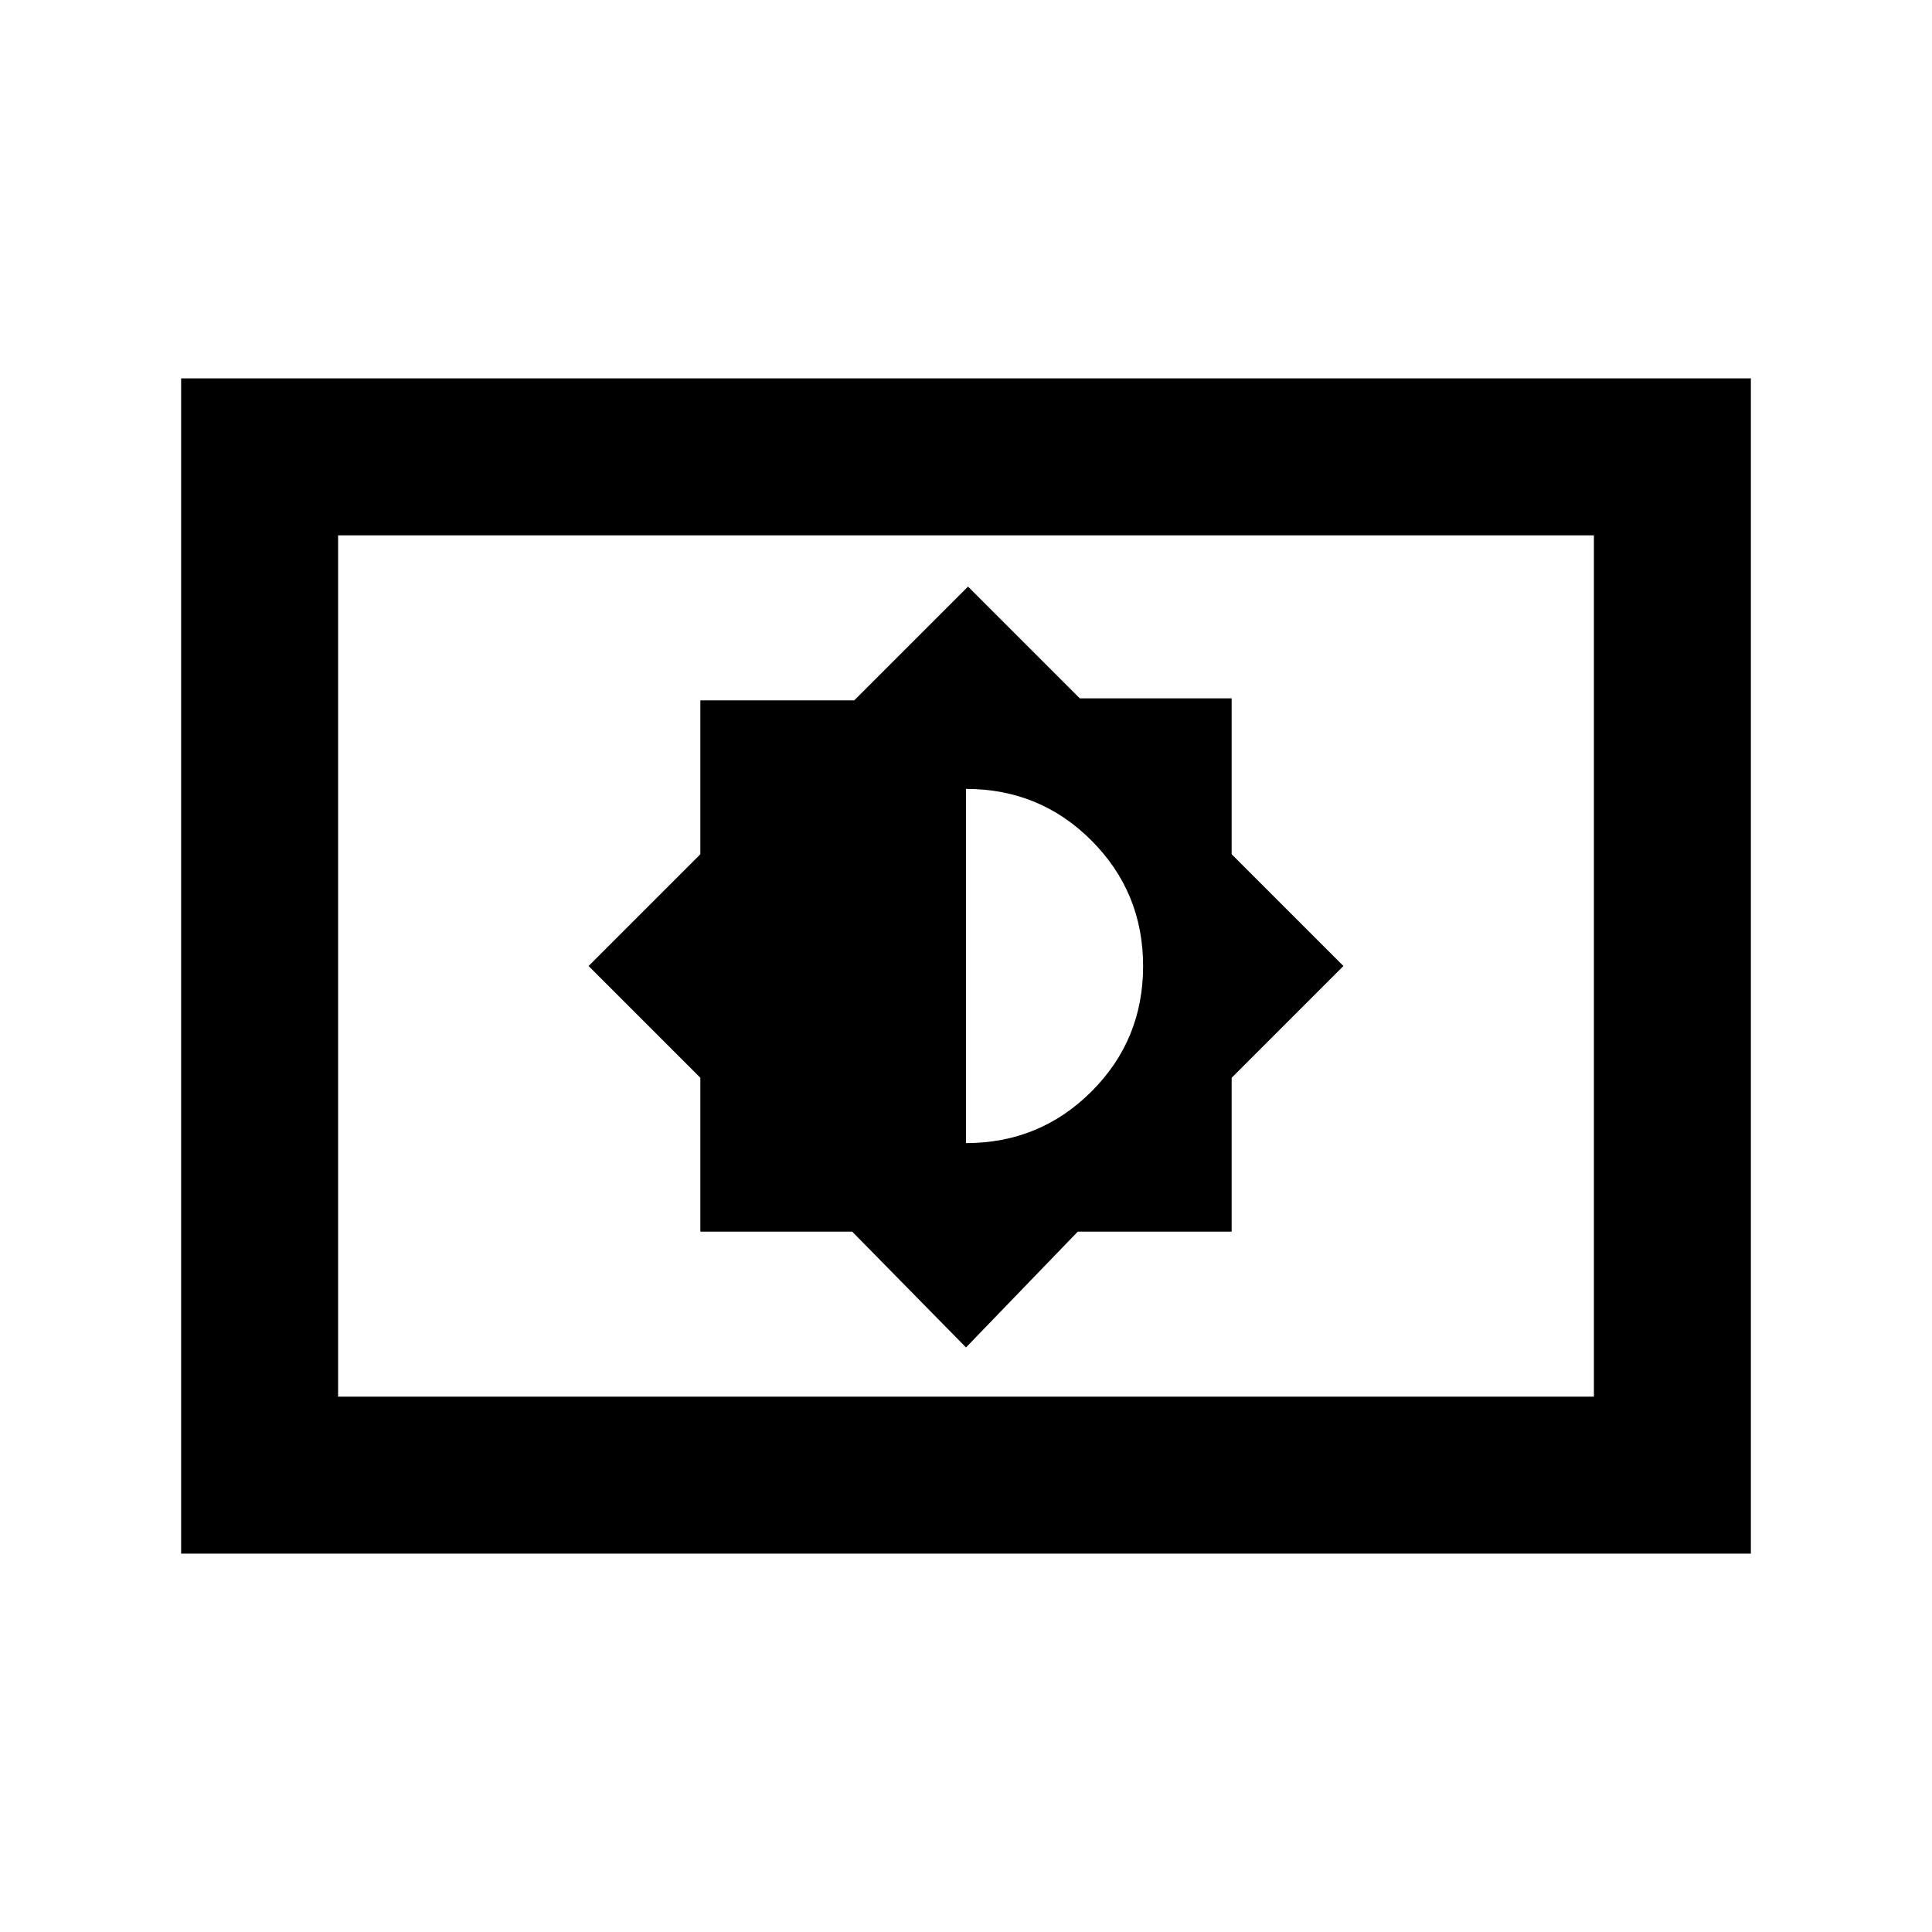<svg xmlns="http://www.w3.org/2000/svg" height="20" viewBox="0 -960 960 960" width="20"><path d="M480-290.46 535.54-348H612v-76.46L667.54-480 612-535.54V-613h-75.46L481-668.54 424.46-612H348v76.46L292.46-480 348-424.46V-348h75.46L480-290.46ZM480-392v-176q36.77 0 62.38 25.69Q568-516.62 568-479.93q0 36.7-25.67 62.31Q516.67-392 480-392ZM90-188v-584h780v584H90Zm78-78h624v-428H168v428Zm0 0v-428 428Z"/></svg>